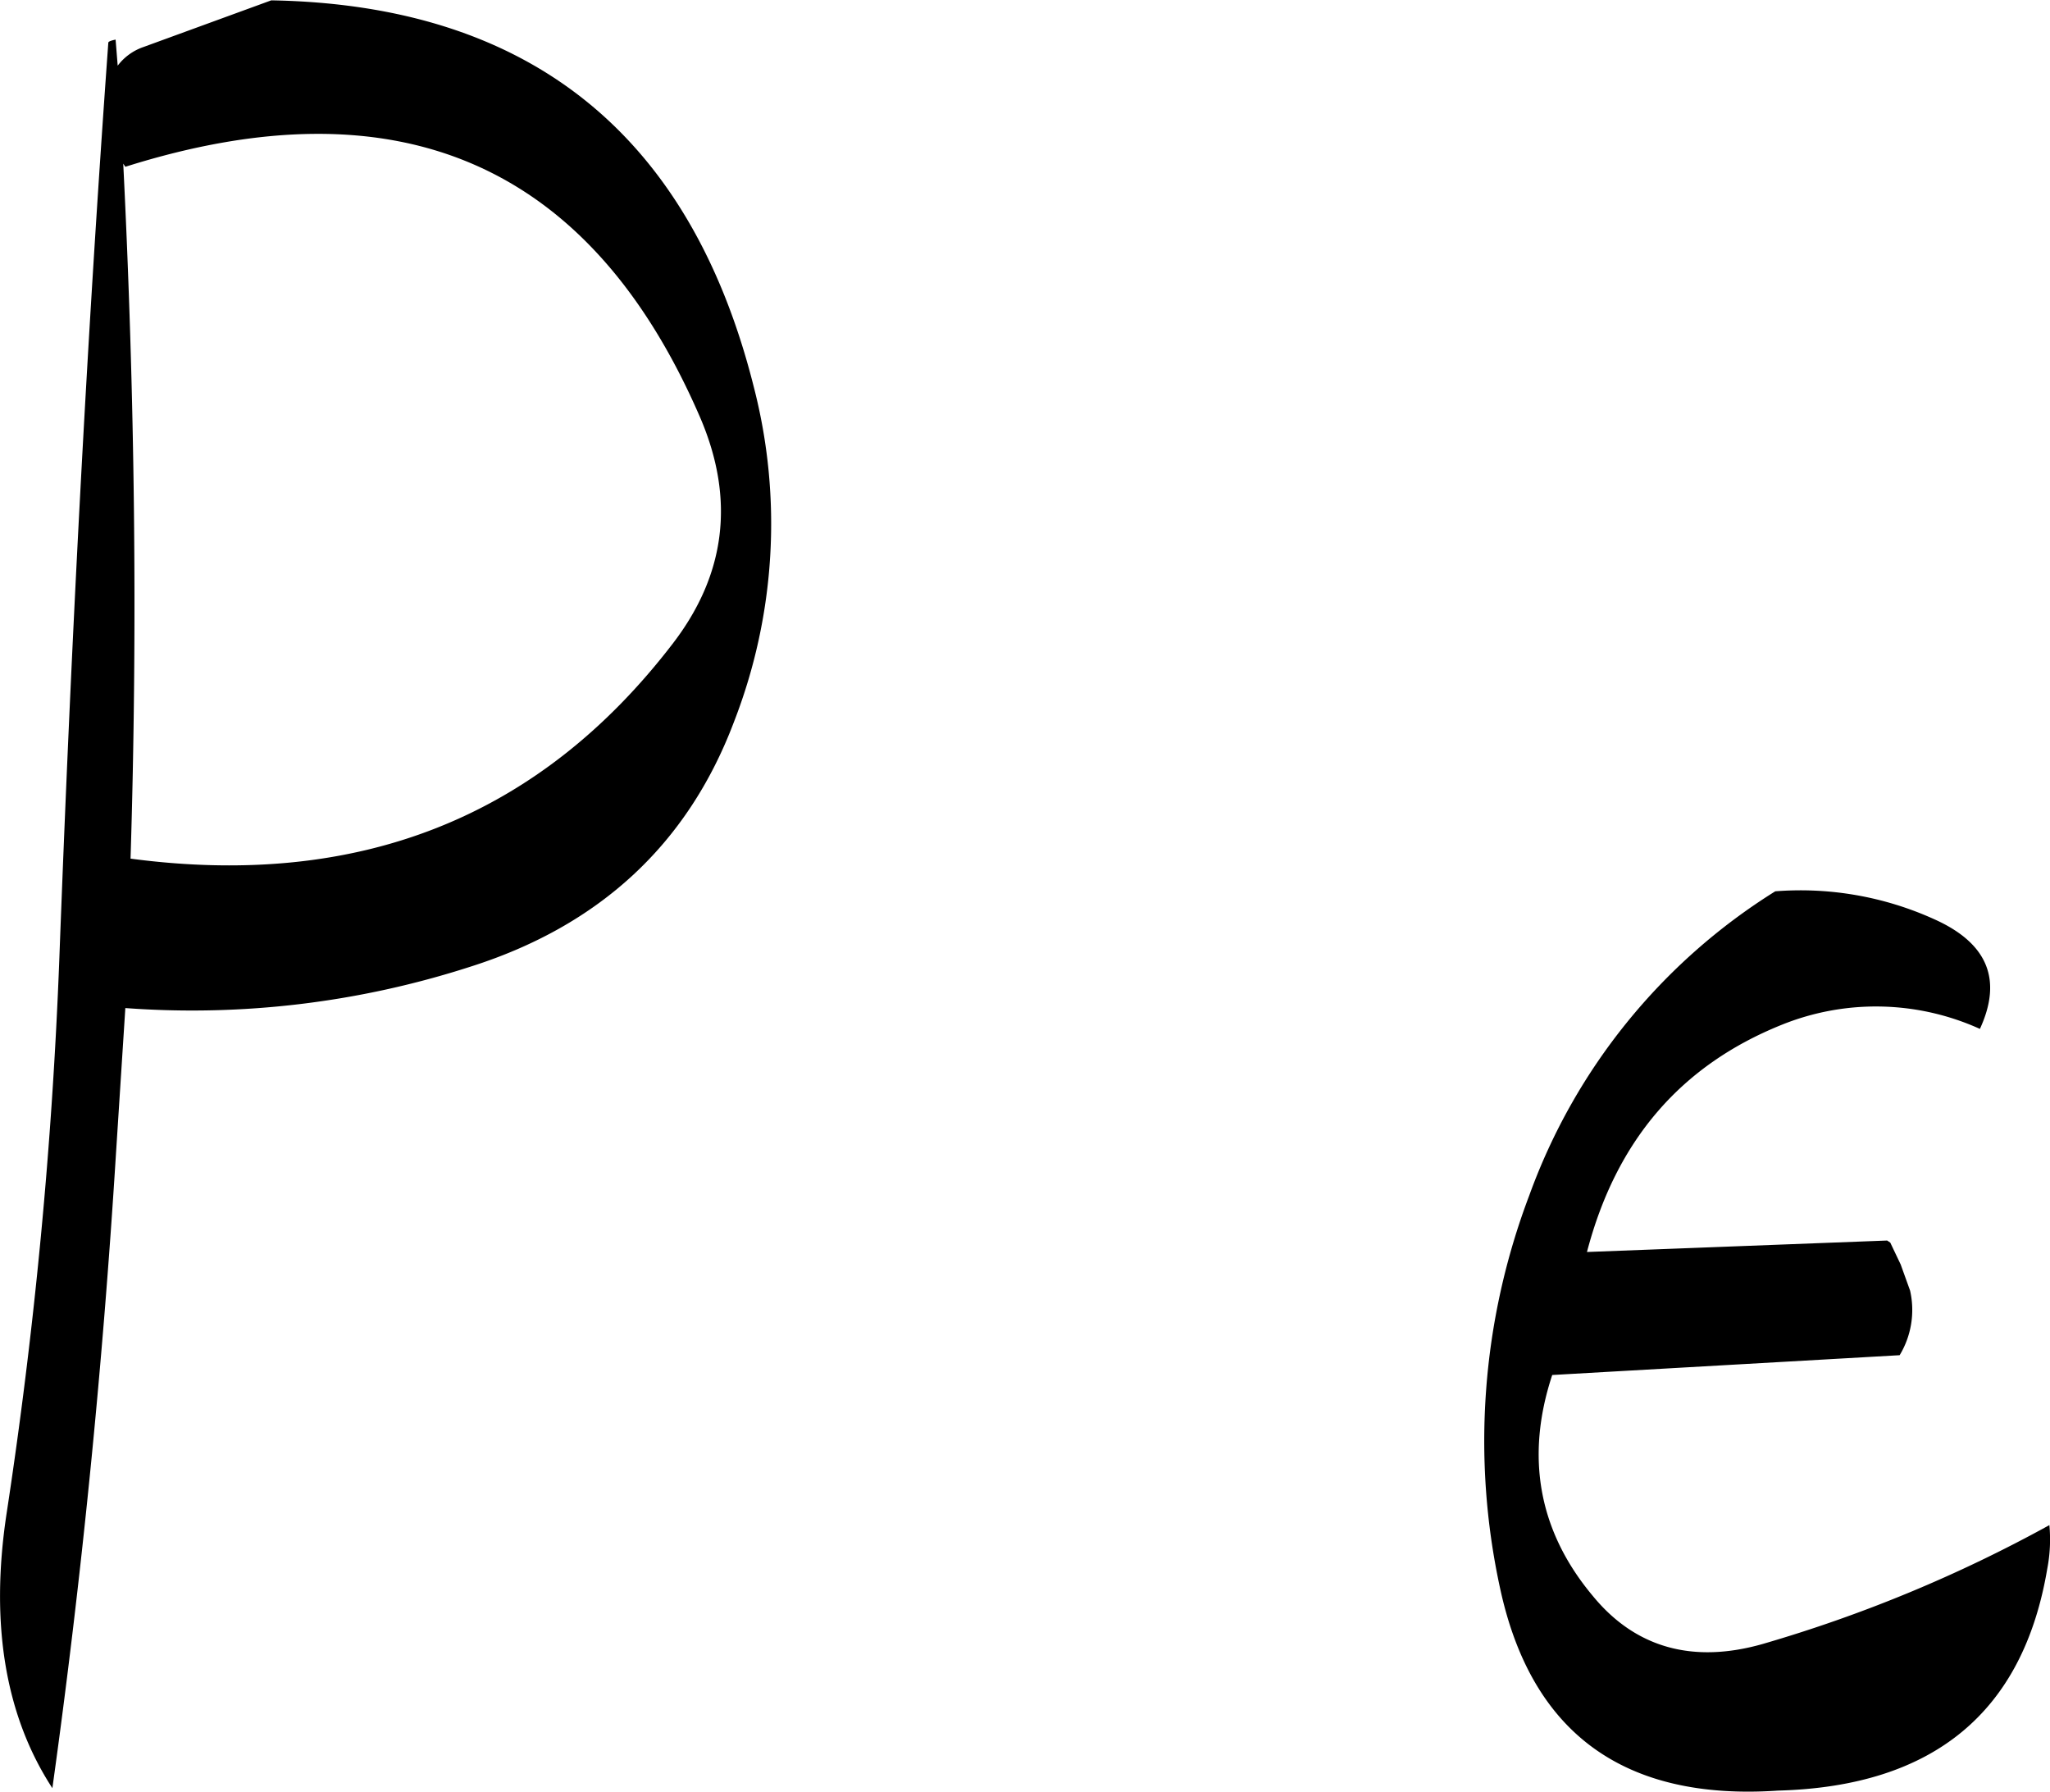 <svg id="Layer_1" data-name="Layer 1" xmlns="http://www.w3.org/2000/svg" viewBox="0 0 236.02 206.28"><defs><style>.cls-1{fill-rule:evenodd;}</style></defs><path class="cls-1" d="M188.88,211.92q47.34-14.94,66.24,29,5.94,14-3.24,25.92c-15.36,20-36.12,28.2-62.4,24.72.84-26.88.48-53.52-.84-80ZM188,200.28l-.24-3c-.6.12-.84.24-.84.36-2.52,34.92-4.32,70.08-5.64,105.48A566.19,566.19,0,0,1,175.2,367c-1.92,12.72-.12,23.28,5.28,31.56q5-35.82,7.32-73l1.08-16.8A104.25,104.25,0,0,0,228.6,304c14.76-4.68,25-14,30.36-28.2a62.92,62.92,0,0,0,2.28-38.52c-7.32-29.16-25.92-44-55.56-44.52L191,198.12A6.28,6.28,0,0,0,188,200.28ZM397.2,298.56a37.3,37.3,0,0,0-18.36-3.24,68.86,68.86,0,0,0-28.32,35,79.7,79.7,0,0,0-3.36,45.24c3.6,16.68,14.28,24.48,32,23.28q26.82-.72,31-25.56a17.79,17.79,0,0,0,.24-5,162.2,162.2,0,0,1-33,13.68c-8,2.28-14.64.48-19.56-5.52-6.24-7.44-7.8-16-4.68-25.44l40-2.28a10.06,10.06,0,0,0,1.2-7.44l-1.08-3-1.2-2.52-.36-.24-34.56,1.32c3.36-12.84,10.8-21.48,22.44-26.16a29,29,0,0,1,22.8.48C405,305.52,403.32,301.32,397.2,298.56Z" transform="translate(-174.45 -192.72)"/></svg>